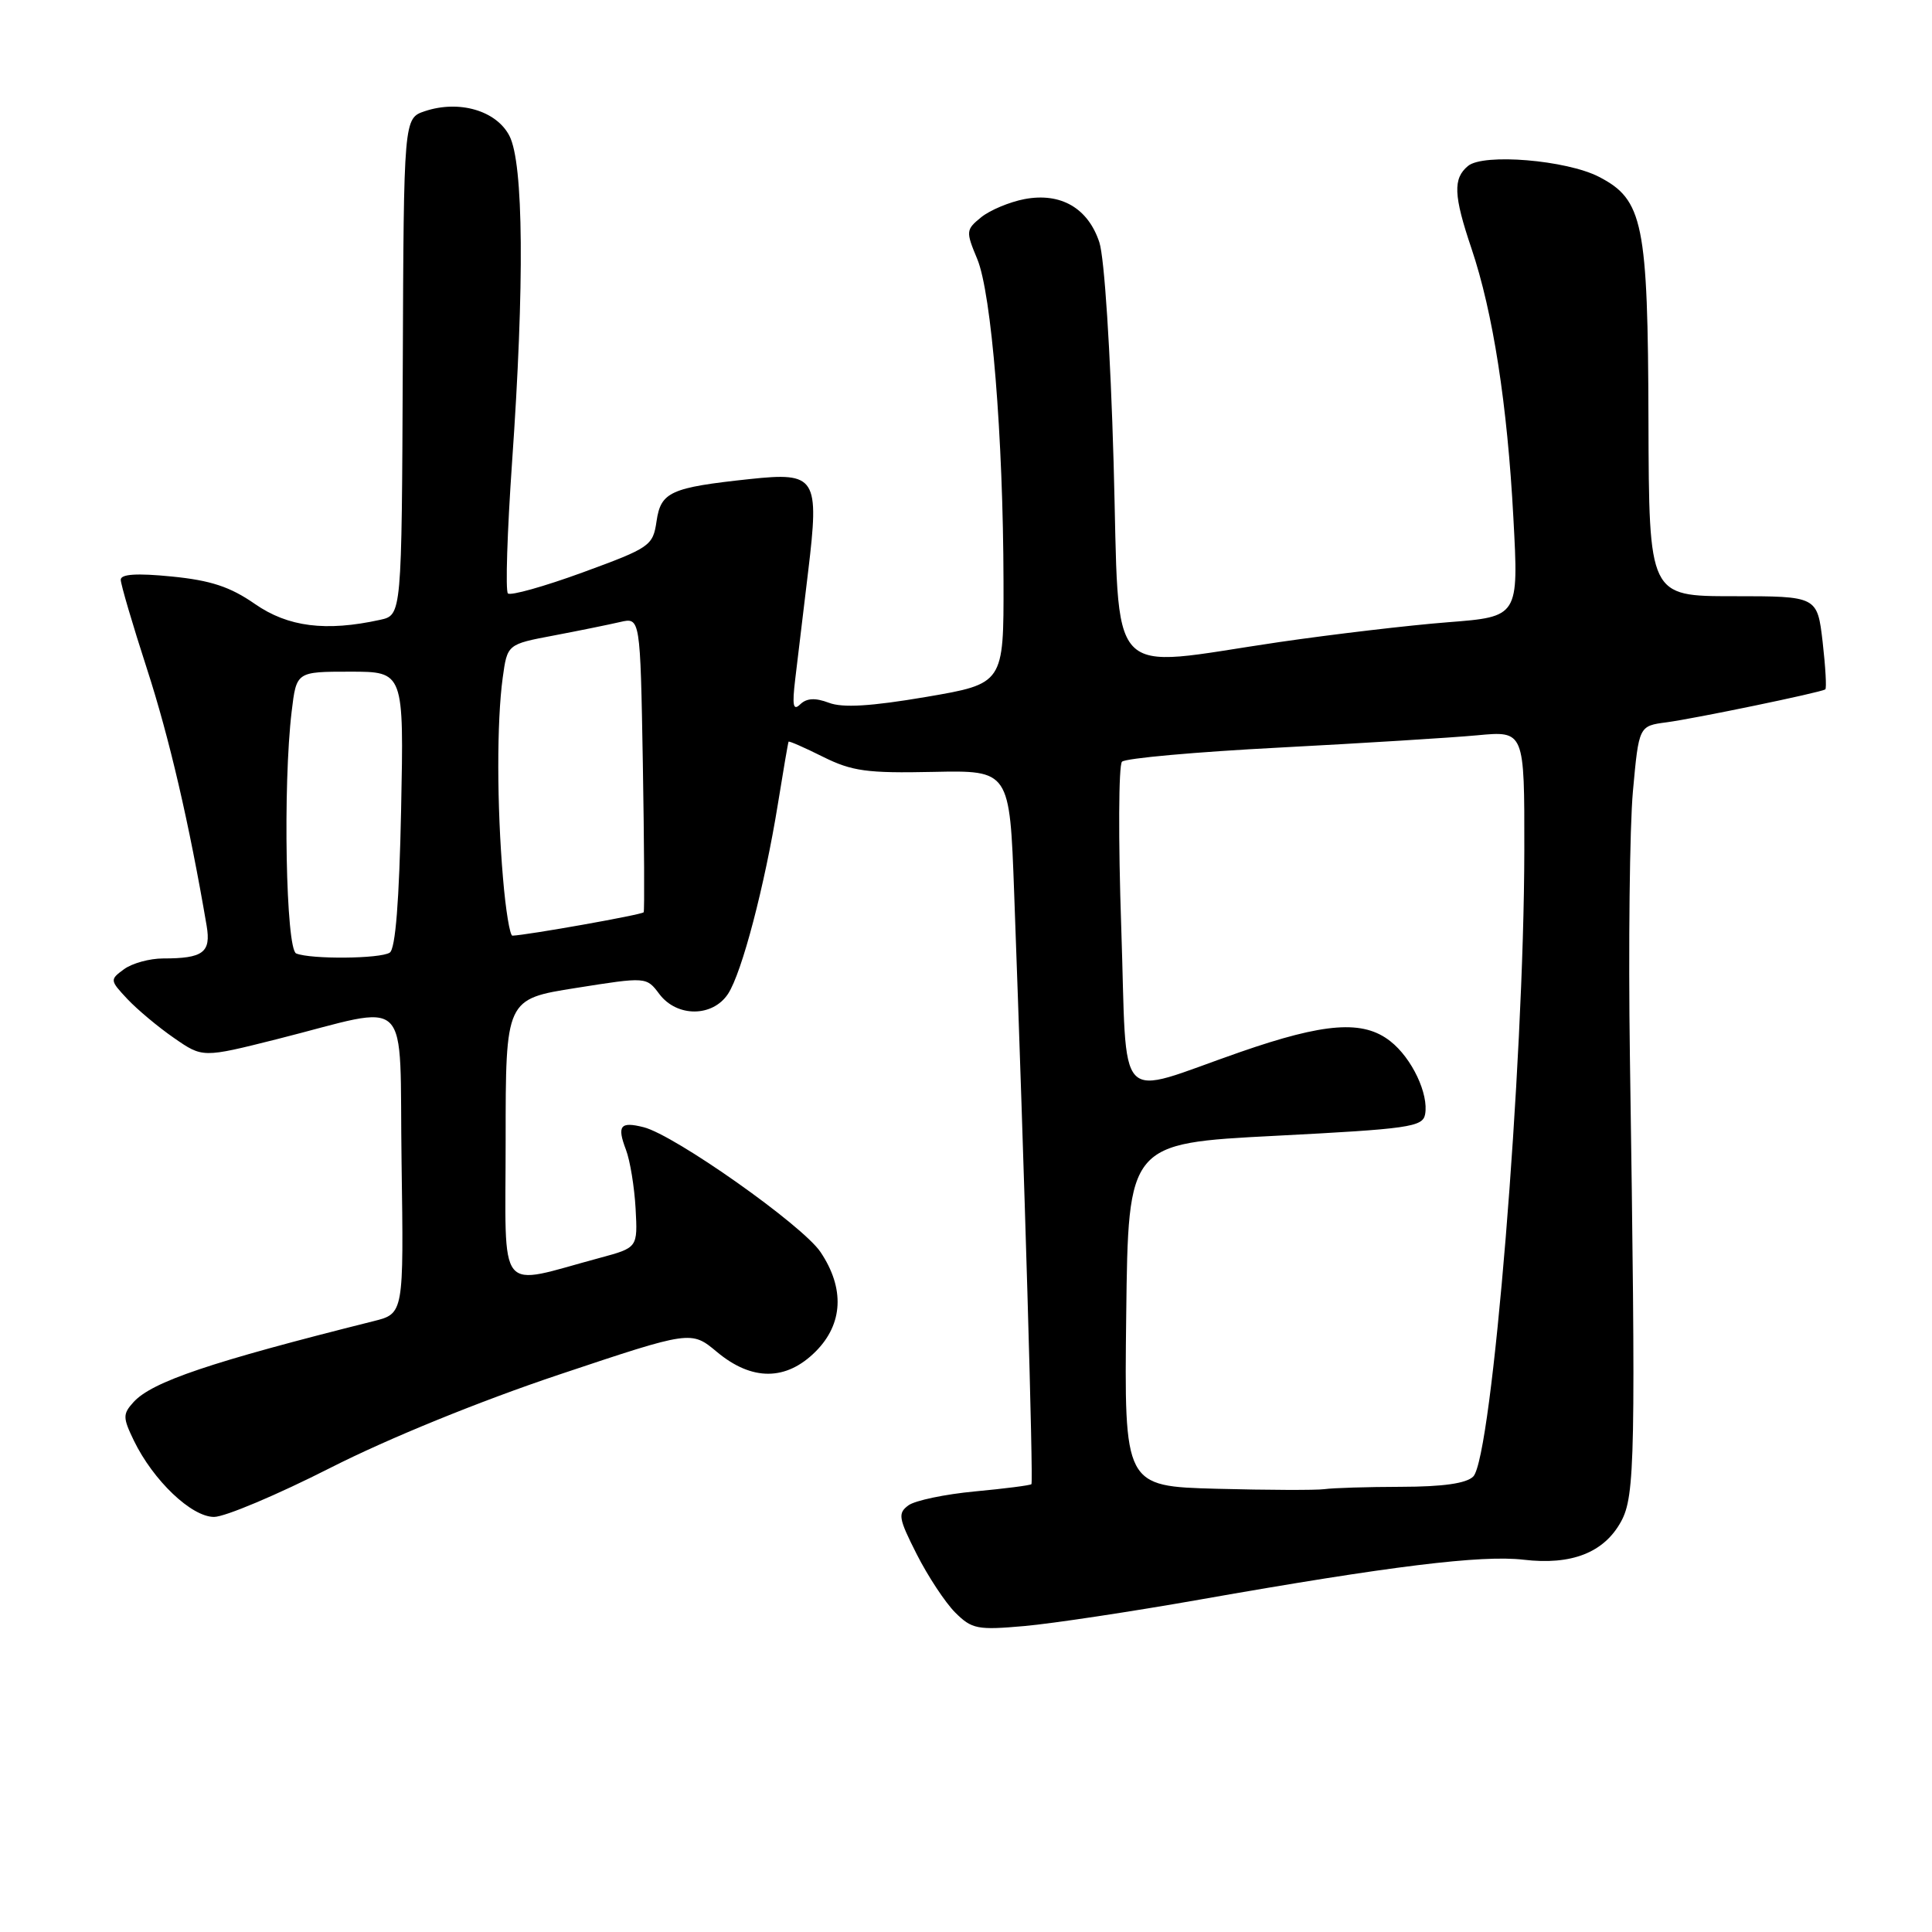 <?xml version="1.0" encoding="UTF-8" standalone="no"?>
<!DOCTYPE svg PUBLIC "-//W3C//DTD SVG 1.1//EN" "http://www.w3.org/Graphics/SVG/1.1/DTD/svg11.dtd" >
<svg xmlns="http://www.w3.org/2000/svg" xmlns:xlink="http://www.w3.org/1999/xlink" version="1.1" viewBox="0 0 256 256">
 <g >
 <path fill="currentColor"
d=" M 159.00 211.95 C 184.23 207.50 196.33 206.02 201.88 206.67 C 208.23 207.42 212.54 205.74 214.80 201.61 C 216.66 198.21 216.76 193.01 215.97 140.00 C 215.76 125.42 215.94 109.61 216.37 104.85 C 217.16 96.19 217.16 96.19 220.83 95.71 C 224.54 95.22 241.20 91.77 241.86 91.35 C 242.05 91.22 241.89 88.40 241.51 85.06 C 240.80 79.00 240.80 79.00 229.65 79.00 C 218.50 79.00 218.50 79.00 218.43 55.75 C 218.36 29.54 217.73 26.46 211.87 23.43 C 207.57 21.21 196.56 20.29 194.52 21.99 C 192.51 23.65 192.60 25.89 194.98 32.93 C 197.83 41.39 199.73 53.58 200.53 68.61 C 201.24 81.72 201.24 81.72 191.87 82.45 C 186.72 82.85 176.65 84.04 169.50 85.08 C 146.14 88.51 148.40 90.96 147.56 61.33 C 147.14 46.53 146.34 34.16 145.67 32.11 C 144.17 27.57 140.56 25.48 135.76 26.38 C 133.77 26.76 131.19 27.84 130.02 28.78 C 127.98 30.44 127.96 30.65 129.49 34.32 C 131.38 38.85 132.93 57.87 132.97 77.05 C 133.00 90.59 133.00 90.59 122.70 92.35 C 115.39 93.59 111.65 93.82 109.83 93.12 C 108.02 92.44 106.90 92.50 106.04 93.32 C 105.10 94.24 104.95 93.51 105.37 90.00 C 105.67 87.53 106.44 81.12 107.08 75.76 C 108.59 63.22 108.16 62.54 99.34 63.48 C 88.85 64.60 87.57 65.18 87.00 69.04 C 86.52 72.33 86.16 72.57 77.21 75.85 C 72.09 77.72 67.63 78.97 67.30 78.63 C 66.96 78.29 67.21 70.47 67.85 61.26 C 69.51 37.62 69.38 21.63 67.50 18.00 C 65.77 14.65 60.84 13.22 56.30 14.73 C 53.50 15.67 53.50 15.67 53.37 48.58 C 53.23 81.50 53.23 81.50 50.37 82.13 C 43.18 83.71 38.17 83.08 33.78 80.03 C 30.50 77.75 27.92 76.90 22.75 76.39 C 18.12 75.93 16.00 76.07 16.00 76.82 C 16.00 77.42 17.56 82.73 19.47 88.62 C 22.43 97.74 25.07 109.10 27.38 122.66 C 27.98 126.21 26.93 127.00 21.61 127.00 C 19.83 127.00 17.51 127.64 16.44 128.42 C 14.54 129.81 14.55 129.89 16.88 132.38 C 18.19 133.77 20.97 136.10 23.06 137.54 C 26.85 140.17 26.85 140.17 36.68 137.70 C 54.90 133.11 52.88 131.11 53.21 154.06 C 53.50 174.06 53.50 174.06 49.50 175.06 C 27.86 180.48 20.14 183.09 17.69 185.79 C 16.26 187.37 16.26 187.83 17.74 190.89 C 20.31 196.18 25.37 201.00 28.36 201.00 C 29.80 201.00 36.74 198.07 43.79 194.49 C 51.49 190.58 63.57 185.66 74.09 182.14 C 91.58 176.29 91.58 176.29 95.00 179.14 C 99.64 183.01 104.17 182.99 108.08 179.08 C 111.72 175.43 111.95 170.71 108.72 165.90 C 106.33 162.34 89.39 150.39 85.28 149.36 C 82.19 148.58 81.73 149.16 82.94 152.34 C 83.49 153.78 84.06 157.29 84.22 160.14 C 84.50 165.32 84.50 165.32 79.50 166.67 C 65.64 170.39 67.00 172.09 67.00 151.08 C 67.00 132.38 67.00 132.38 76.32 130.91 C 85.65 129.43 85.65 129.43 87.37 131.72 C 89.70 134.81 94.43 134.79 96.47 131.69 C 98.31 128.88 101.32 117.39 103.08 106.50 C 103.79 102.10 104.42 98.40 104.49 98.28 C 104.56 98.16 106.61 99.06 109.05 100.28 C 112.89 102.19 114.89 102.47 123.65 102.28 C 133.79 102.07 133.79 102.07 134.38 118.28 C 135.75 155.59 136.94 196.39 136.67 196.66 C 136.51 196.82 133.14 197.25 129.19 197.62 C 125.23 197.99 121.27 198.82 120.38 199.46 C 118.94 200.52 119.05 201.16 121.47 205.94 C 122.95 208.86 125.24 212.33 126.56 213.66 C 128.78 215.87 129.51 216.01 135.73 215.46 C 139.46 215.13 149.93 213.55 159.00 211.95 Z  M 161.23 197.27 C 148.96 196.94 148.96 196.94 149.23 174.22 C 149.50 151.50 149.50 151.50 168.99 150.50 C 186.63 149.59 188.51 149.33 188.83 147.67 C 189.34 144.98 187.09 140.21 184.23 137.97 C 180.63 135.13 175.56 135.50 164.31 139.41 C 147.48 145.25 149.40 147.27 148.57 122.86 C 148.17 111.25 148.22 101.38 148.67 100.93 C 149.13 100.47 158.50 99.63 169.50 99.06 C 180.50 98.48 192.31 97.75 195.75 97.43 C 202.00 96.84 202.00 96.84 201.98 112.67 C 201.94 141.28 197.71 193.15 195.21 195.65 C 194.30 196.56 191.20 197.00 185.68 197.01 C 181.18 197.02 176.60 197.16 175.50 197.32 C 174.40 197.47 167.98 197.45 161.23 197.27 Z  M 39.25 126.34 C 37.88 125.79 37.47 104.03 38.65 94.25 C 39.28 89.00 39.28 89.00 46.40 89.00 C 53.52 89.00 53.52 89.00 53.15 107.25 C 52.90 119.41 52.40 125.75 51.64 126.23 C 50.37 127.05 41.21 127.13 39.25 126.34 Z  M 66.65 116.35 C 65.83 106.72 65.82 95.61 66.61 89.82 C 67.22 85.37 67.22 85.37 73.36 84.21 C 76.74 83.57 80.70 82.76 82.17 82.42 C 84.84 81.80 84.84 81.80 85.18 101.15 C 85.36 111.79 85.41 120.67 85.29 120.88 C 85.11 121.20 69.86 123.91 67.90 123.98 C 67.56 123.99 67.00 120.56 66.65 116.35 Z "/>
</g>
</svg>